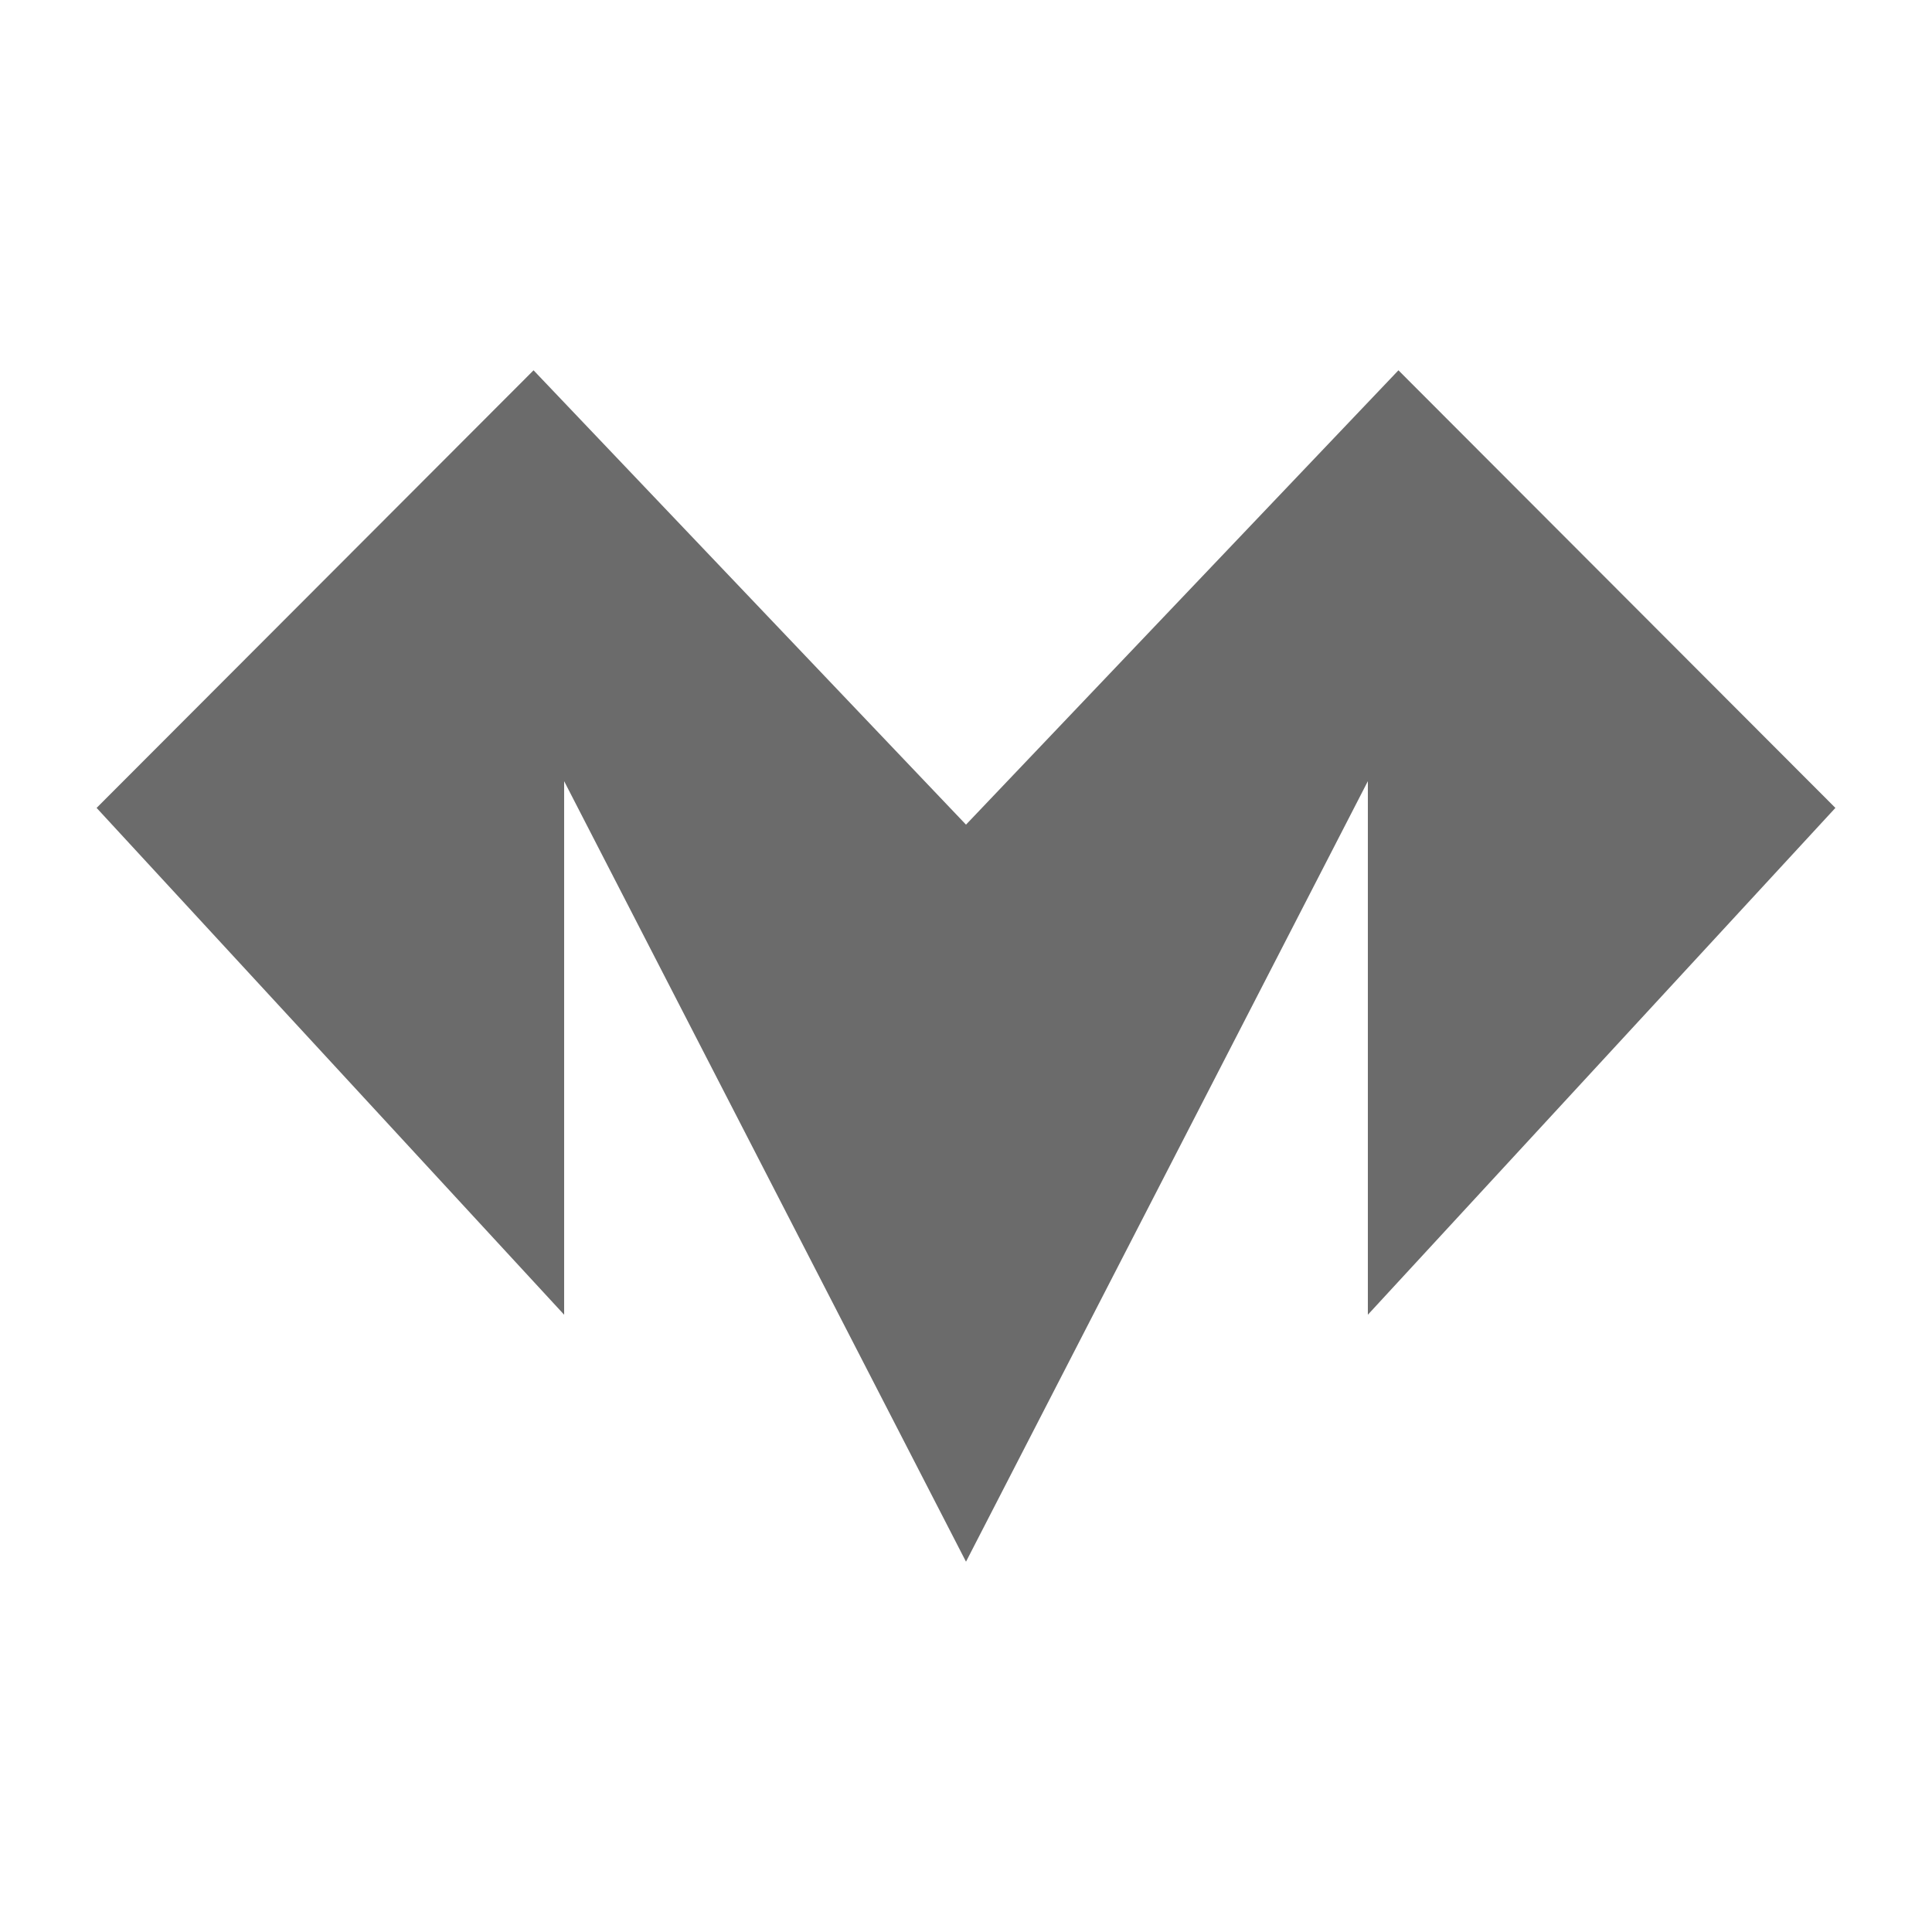 <svg id="Layer_1" data-name="Layer 1" xmlns="http://www.w3.org/2000/svg" viewBox="0 0 60 60"><defs><style>.cls-1{fill:#6b6b6b;}</style></defs><polygon class="cls-1" points="30 25.61 43.43 11.5 57 25.09 42.48 40.83 42.48 24.26 30 48.5 17.52 24.26 17.52 40.83 3 25.09 16.57 11.5 30 25.61"/></svg>
